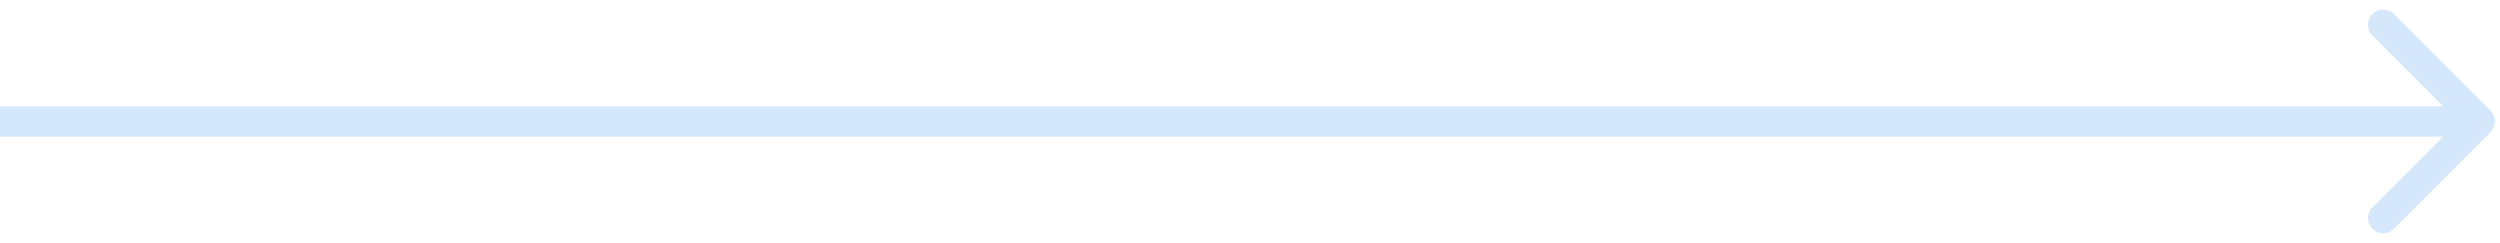 <svg width="247" height="24" viewBox="0 0 247 24" fill="none" xmlns="http://www.w3.org/2000/svg">
<path d="M246.061 13.061C246.646 12.475 246.646 11.525 246.061 10.939L236.515 1.393C235.929 0.808 234.979 0.808 234.393 1.393C233.808 1.979 233.808 2.929 234.393 3.515L242.879 12L234.393 20.485C233.808 21.071 233.808 22.021 234.393 22.607C234.979 23.192 235.929 23.192 236.515 22.607L246.061 13.061ZM0 13.5H245V10.5H0V13.5Z" fill="#D5E7FB"/>
</svg>
